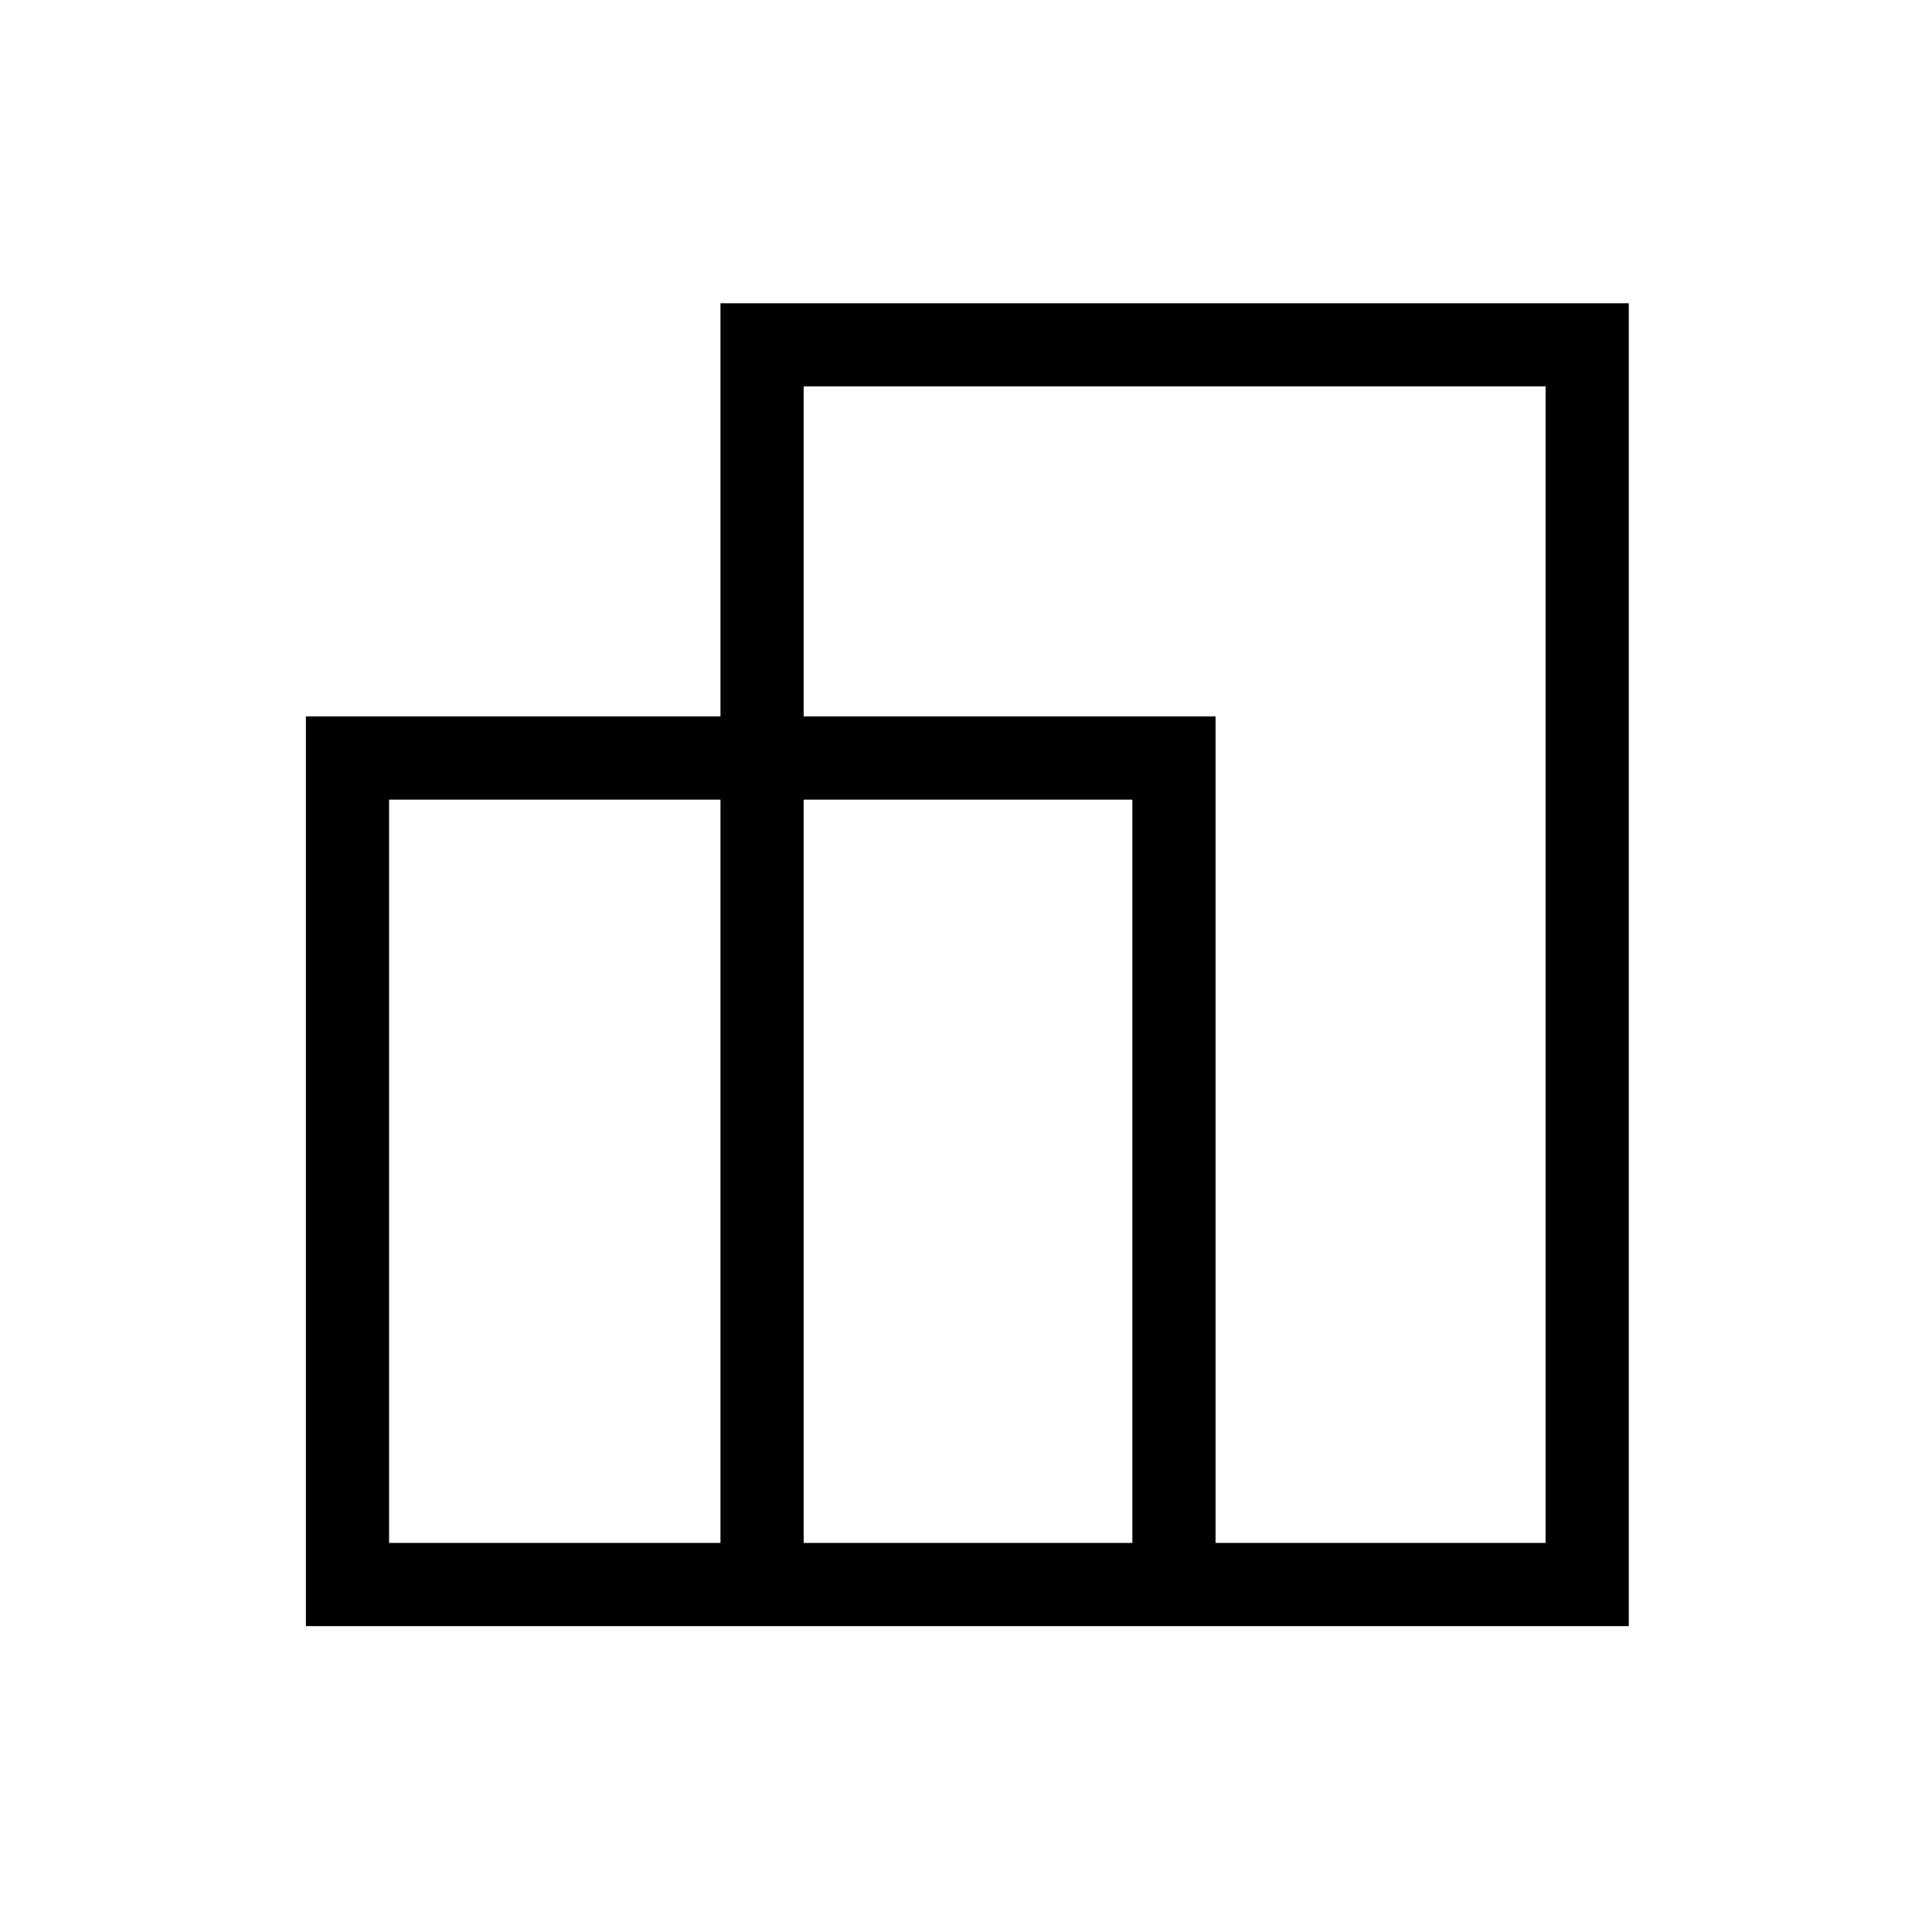 <svg xmlns="http://www.w3.org/2000/svg" height="40" viewBox="0 -960 960 960" width="40"><path d="M152-152v-452h206v-205.33h451.33V-152H152Zm452-41.33h164V-768H399.33v164H604v410.67Zm-204.67 0h163.34v-369.34H399.33v369.34Zm-206 0H358v-369.34H193.33v369.34ZM604-604v41.33V-604Zm-246 41.33Zm204.67 0ZM604-604Z"/></svg>